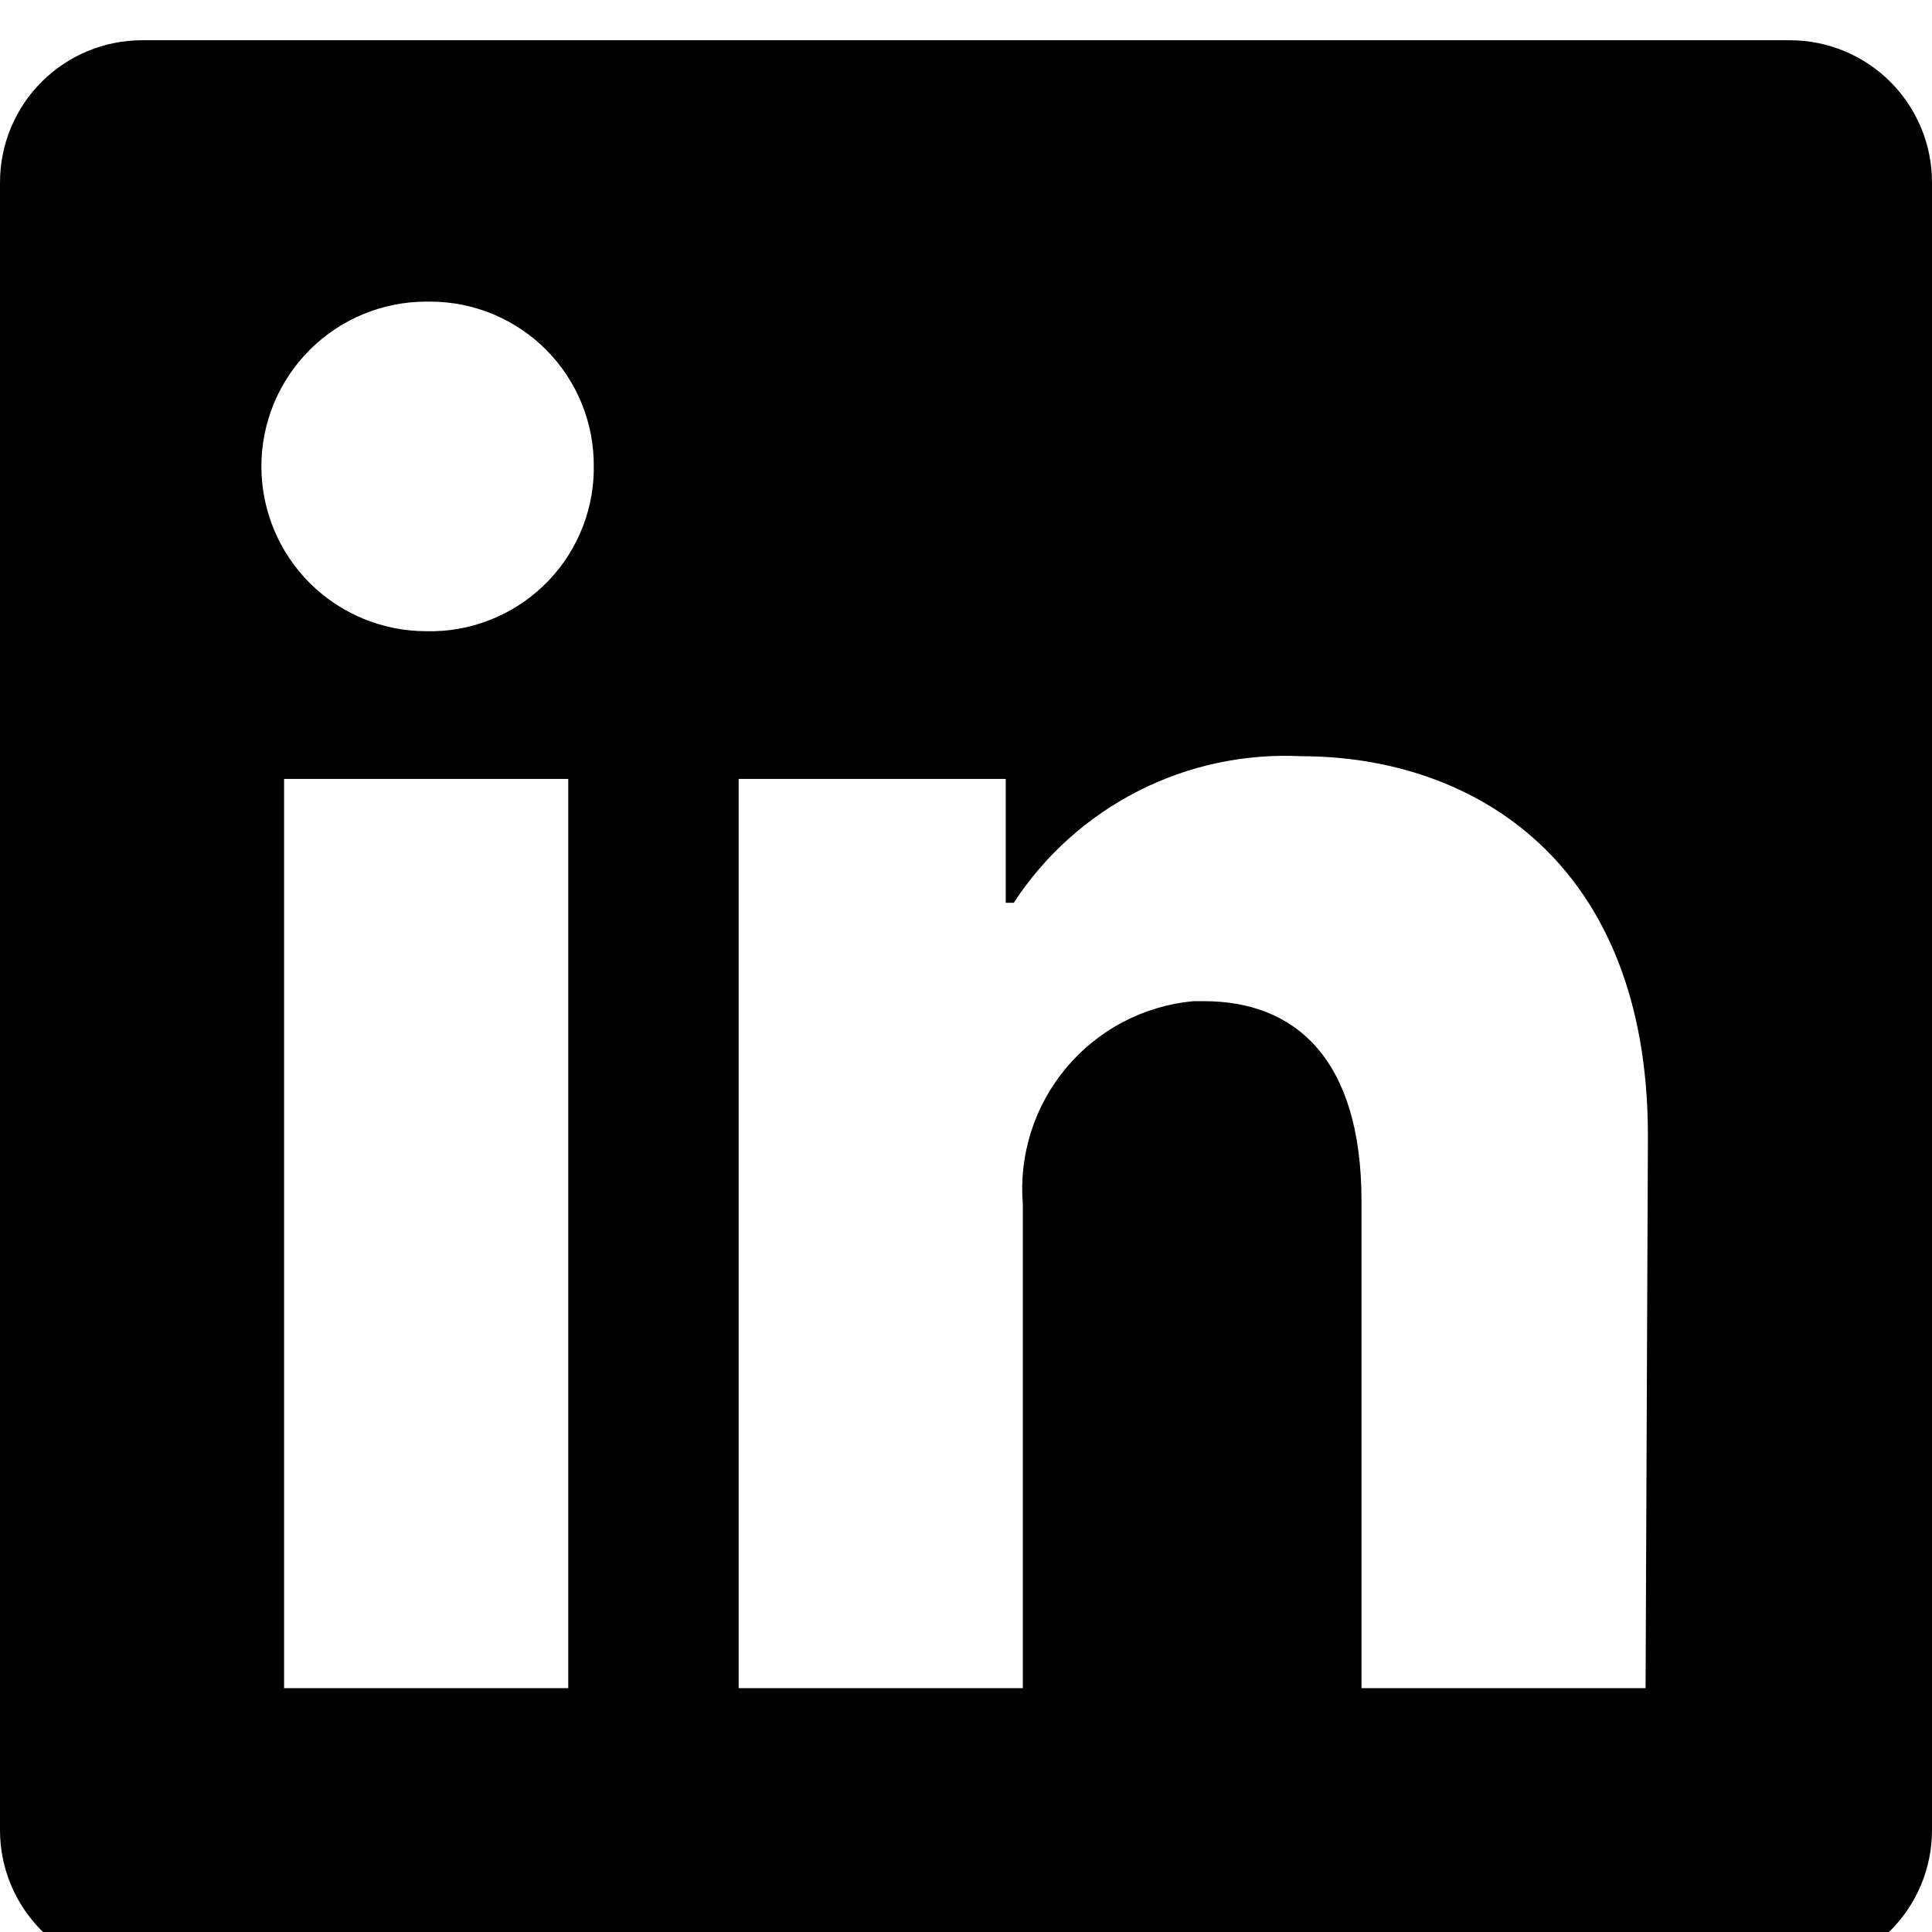 <svg width="24" height="24" viewBox="0 0 24 24" fill="none" xmlns="http://www.w3.org/2000/svg">
    <path d="M24 2.265V22.735C24 23.203 23.814 23.652 23.483 23.983C23.152 24.314 22.703 24.5 22.235 24.5H1.765C1.297 24.5 0.848 24.314 0.517 23.983C0.186 23.652 0 23.203 0 22.735L0 2.265C0 1.797 0.186 1.348 0.517 1.017C0.848 0.686 1.297 0.5 1.765 0.5L22.235 0.5C22.703 0.5 23.152 0.686 23.483 1.017C23.814 1.348 24 1.797 24 2.265V2.265ZM7.059 9.676H3.529V20.971H7.059V9.676ZM7.376 5.794C7.378 5.527 7.328 5.262 7.227 5.015C7.127 4.768 6.979 4.543 6.791 4.352C6.604 4.162 6.38 4.011 6.135 3.907C5.889 3.803 5.625 3.749 5.358 3.747H5.294C4.751 3.747 4.231 3.963 3.847 4.347C3.463 4.731 3.247 5.251 3.247 5.794C3.247 6.337 3.463 6.858 3.847 7.242C4.231 7.625 4.751 7.841 5.294 7.841V7.841C5.561 7.848 5.827 7.802 6.076 7.705C6.325 7.609 6.553 7.465 6.746 7.281C6.94 7.097 7.095 6.876 7.203 6.632C7.311 6.388 7.37 6.125 7.376 5.858V5.794ZM20.471 14.109C20.471 10.714 18.311 9.394 16.165 9.394C15.462 9.359 14.762 9.509 14.136 9.828C13.509 10.148 12.977 10.626 12.593 11.215H12.494V9.676H9.176V20.971H12.706V14.963C12.655 14.348 12.849 13.738 13.245 13.265C13.642 12.791 14.209 12.494 14.823 12.437H14.958C16.08 12.437 16.913 13.142 16.913 14.921V20.971H20.442L20.471 14.109Z"
     fill="currentColor" />
</svg>